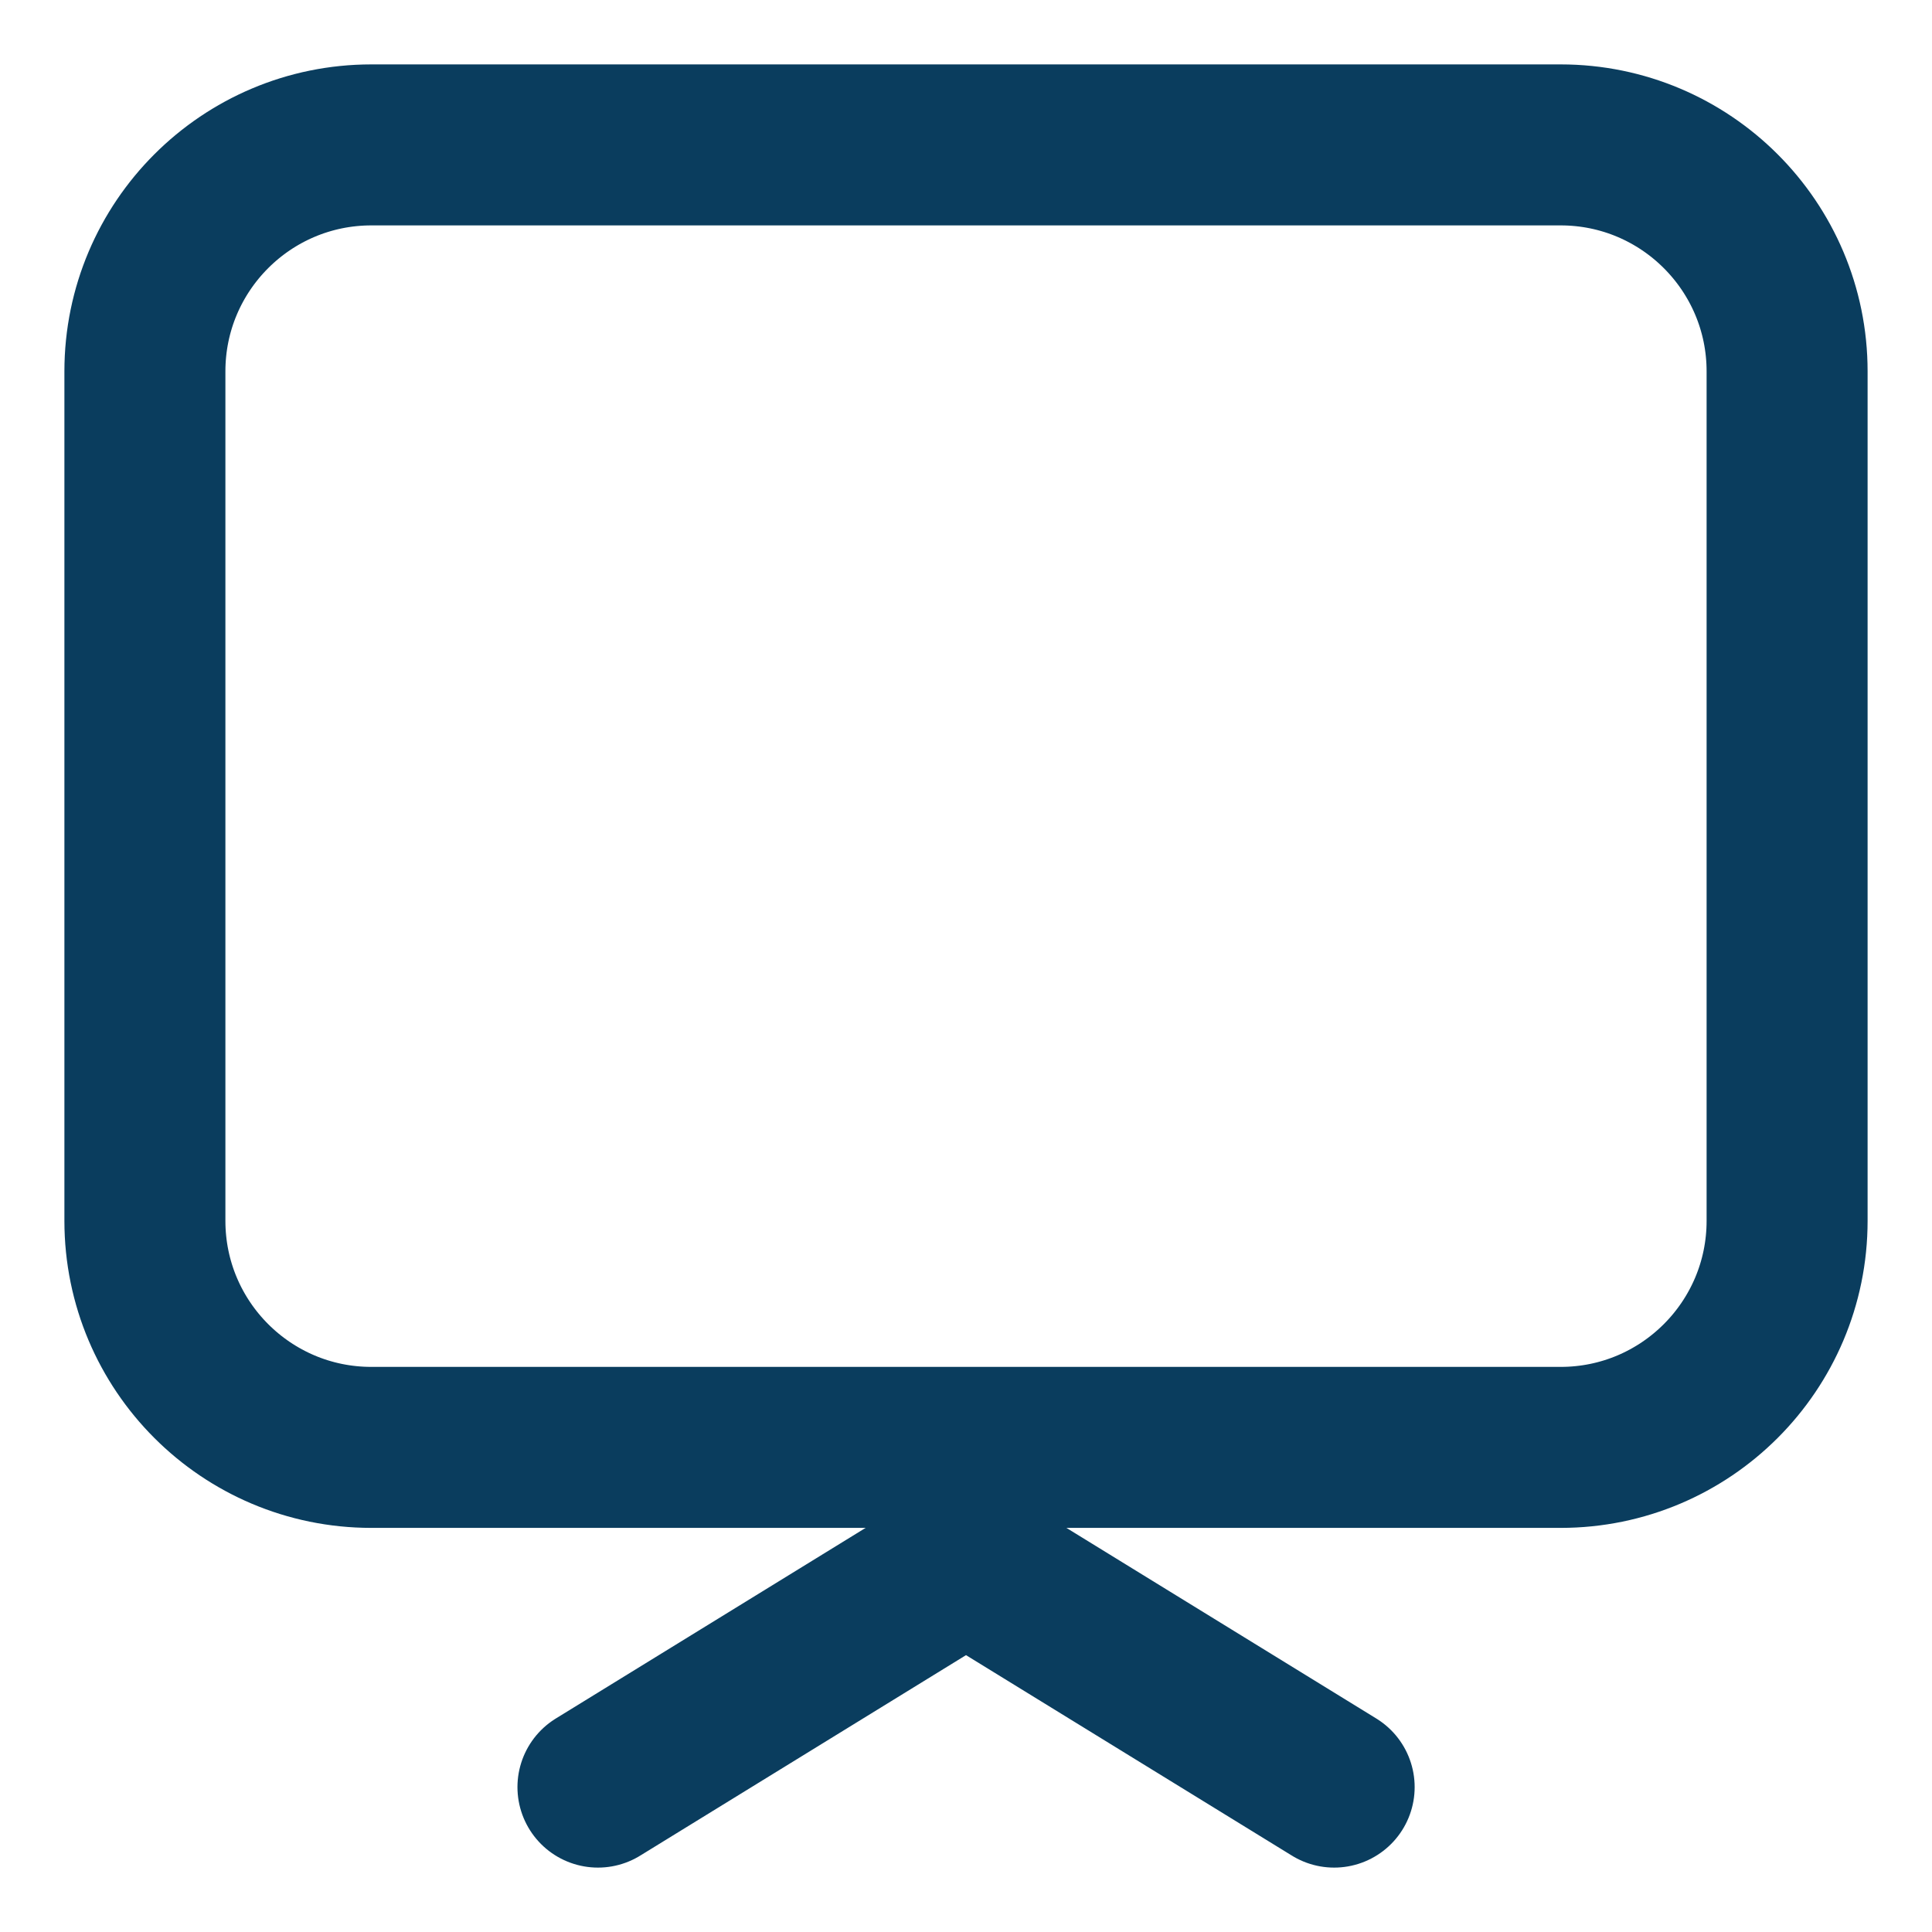 <svg width="18" height="18" viewBox="0 0 18 18" fill="none" xmlns="http://www.w3.org/2000/svg">
<g clip-path="url(#clip0_3_1873)">
<path d="M1.35 3.46C1.35 2.295 2.295 1.35 3.46 1.35H14.54C15.705 1.35 16.65 2.295 16.65 3.46V11.374C16.65 12.54 15.705 13.485 14.54 13.485H3.46C2.295 13.485 1.35 12.54 1.35 11.374V3.46Z" stroke="#0A3D5E" stroke-width="1.5" stroke-linecap="round" stroke-linejoin="round"/>
<path d="M12.43 16.65L9 14.54L5.571 16.65" stroke="#0A3D5E" stroke-width="1.5" stroke-linecap="round" stroke-linejoin="round"/>
</g>
<defs>
<clipPath id="clip0_3_1873">
<rect width="18" height="18" fill="white"/>
</clipPath>
</defs>
</svg>
